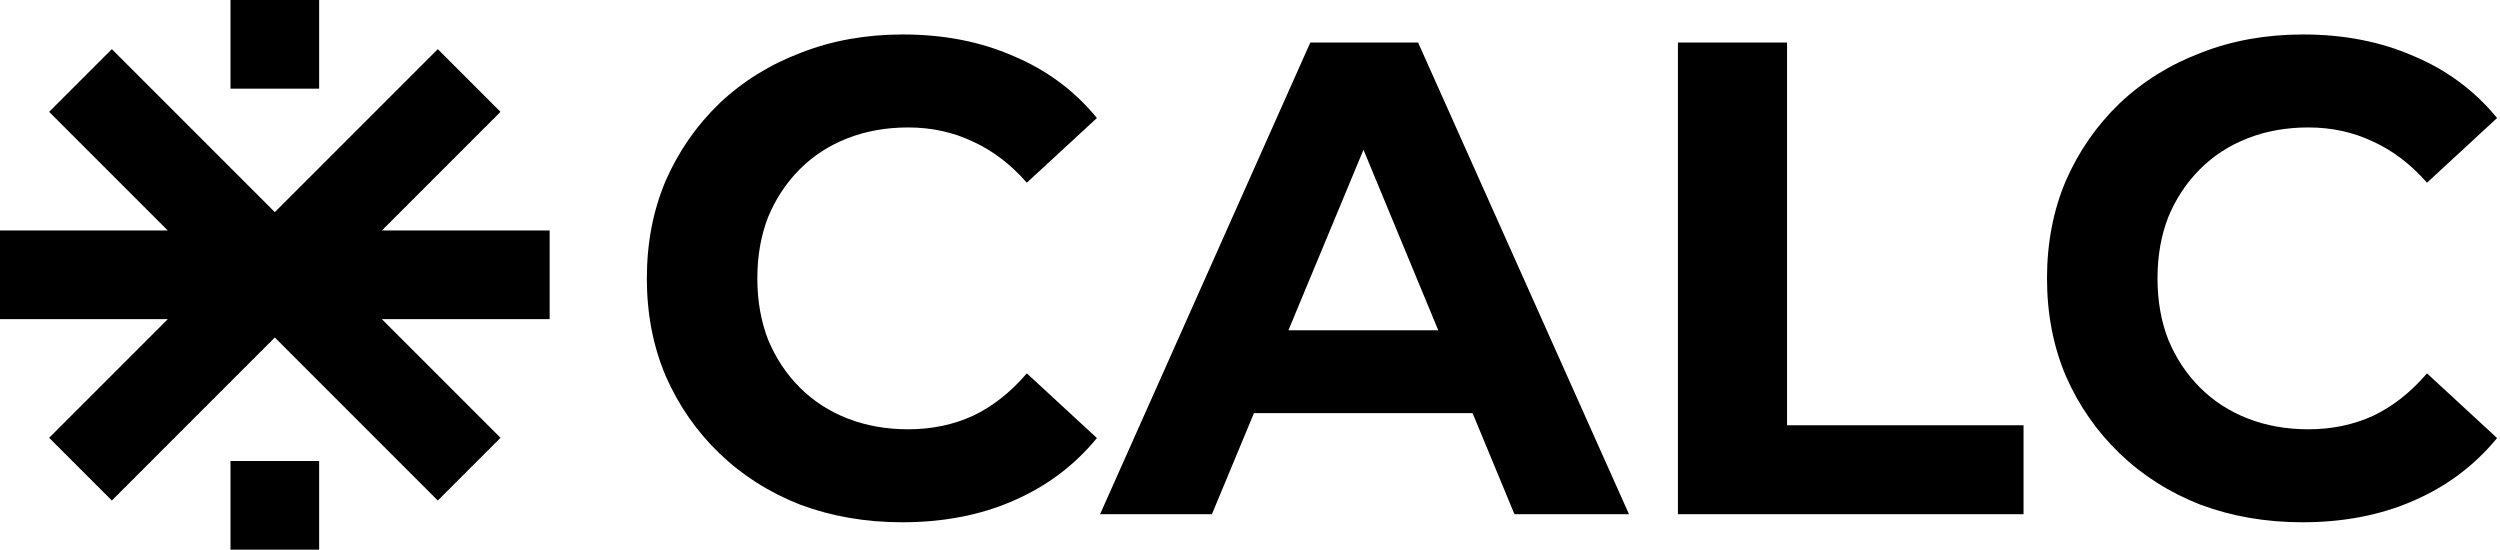 <svg width="141" height="31" viewBox="0 0 141 31" fill="none" xmlns="http://www.w3.org/2000/svg">
<path fill-rule="evenodd" clip-rule="evenodd" d="M18 0H13V5H18V0ZM18 31V26H13V31H18ZM6.308 28.228L2.772 24.692L9.464 18H0V13H9.464L2.772 6.308L6.308 2.772L15.5 11.964L24.692 2.772L28.228 6.308L21.536 13H31V18H21.536L28.228 24.692L24.692 28.228L15.5 19.035L6.308 28.228ZM45.146 28.468C46.919 29.127 48.832 29.456 50.884 29.456C53.215 29.456 55.305 29.051 57.154 28.24C59.029 27.429 60.599 26.251 61.866 24.706L57.914 21.058C57.002 22.122 55.989 22.92 54.874 23.452C53.759 23.959 52.543 24.212 51.226 24.212C49.985 24.212 48.844 24.009 47.806 23.604C46.767 23.199 45.868 22.616 45.108 21.856C44.348 21.096 43.753 20.197 43.322 19.158C42.916 18.119 42.714 16.967 42.714 15.7C42.714 14.433 42.916 13.281 43.322 12.242C43.753 11.203 44.348 10.304 45.108 9.544C45.868 8.784 46.767 8.201 47.806 7.796C48.844 7.391 49.985 7.188 51.226 7.188C52.543 7.188 53.759 7.454 54.874 7.986C55.989 8.493 57.002 9.265 57.914 10.304L61.866 6.656C60.599 5.111 59.029 3.945 57.154 3.16C55.305 2.349 53.227 1.944 50.922 1.944C48.844 1.944 46.932 2.286 45.184 2.97C43.436 3.629 41.903 4.579 40.586 5.82C39.294 7.061 38.281 8.518 37.546 10.19C36.837 11.862 36.482 13.699 36.482 15.7C36.482 17.701 36.837 19.538 37.546 21.21C38.281 22.882 39.294 24.339 40.586 25.58C41.878 26.821 43.398 27.784 45.146 28.468ZM79.981 2.4H73.901L62.045 29H68.353L70.723 23.3H83.053L85.415 29H91.875L79.981 2.4ZM81.117 18.626L76.9 8.446L72.667 18.626H81.117ZM94.635 2.4H100.79V23.984H114.128V29H94.635V2.4ZM124.115 28.468C125.888 29.127 127.801 29.456 129.853 29.456C132.183 29.456 134.273 29.051 136.123 28.24C137.997 27.429 139.568 26.251 140.835 24.706L136.883 21.058C135.971 22.122 134.957 22.92 133.843 23.452C132.728 23.959 131.512 24.212 130.195 24.212C128.953 24.212 127.813 24.009 126.775 23.604C125.736 23.199 124.837 22.616 124.077 21.856C123.317 21.096 122.721 20.197 122.291 19.158C121.885 18.119 121.683 16.967 121.683 15.7C121.683 14.433 121.885 13.281 122.291 12.242C122.721 11.203 123.317 10.304 124.077 9.544C124.837 8.784 125.736 8.201 126.775 7.796C127.813 7.391 128.953 7.188 130.195 7.188C131.512 7.188 132.728 7.454 133.843 7.986C134.957 8.493 135.971 9.265 136.883 10.304L140.835 6.656C139.568 5.111 137.997 3.945 136.123 3.16C134.273 2.349 132.196 1.944 129.891 1.944C127.813 1.944 125.901 2.286 124.153 2.97C122.405 3.629 120.872 4.579 119.555 5.82C118.263 7.061 117.249 8.518 116.515 10.19C115.805 11.862 115.451 13.699 115.451 15.7C115.451 17.701 115.805 19.538 116.515 21.21C117.249 22.882 118.263 24.339 119.555 25.58C120.847 26.821 122.367 27.784 124.115 28.468Z" fill="black"/>
</svg>

